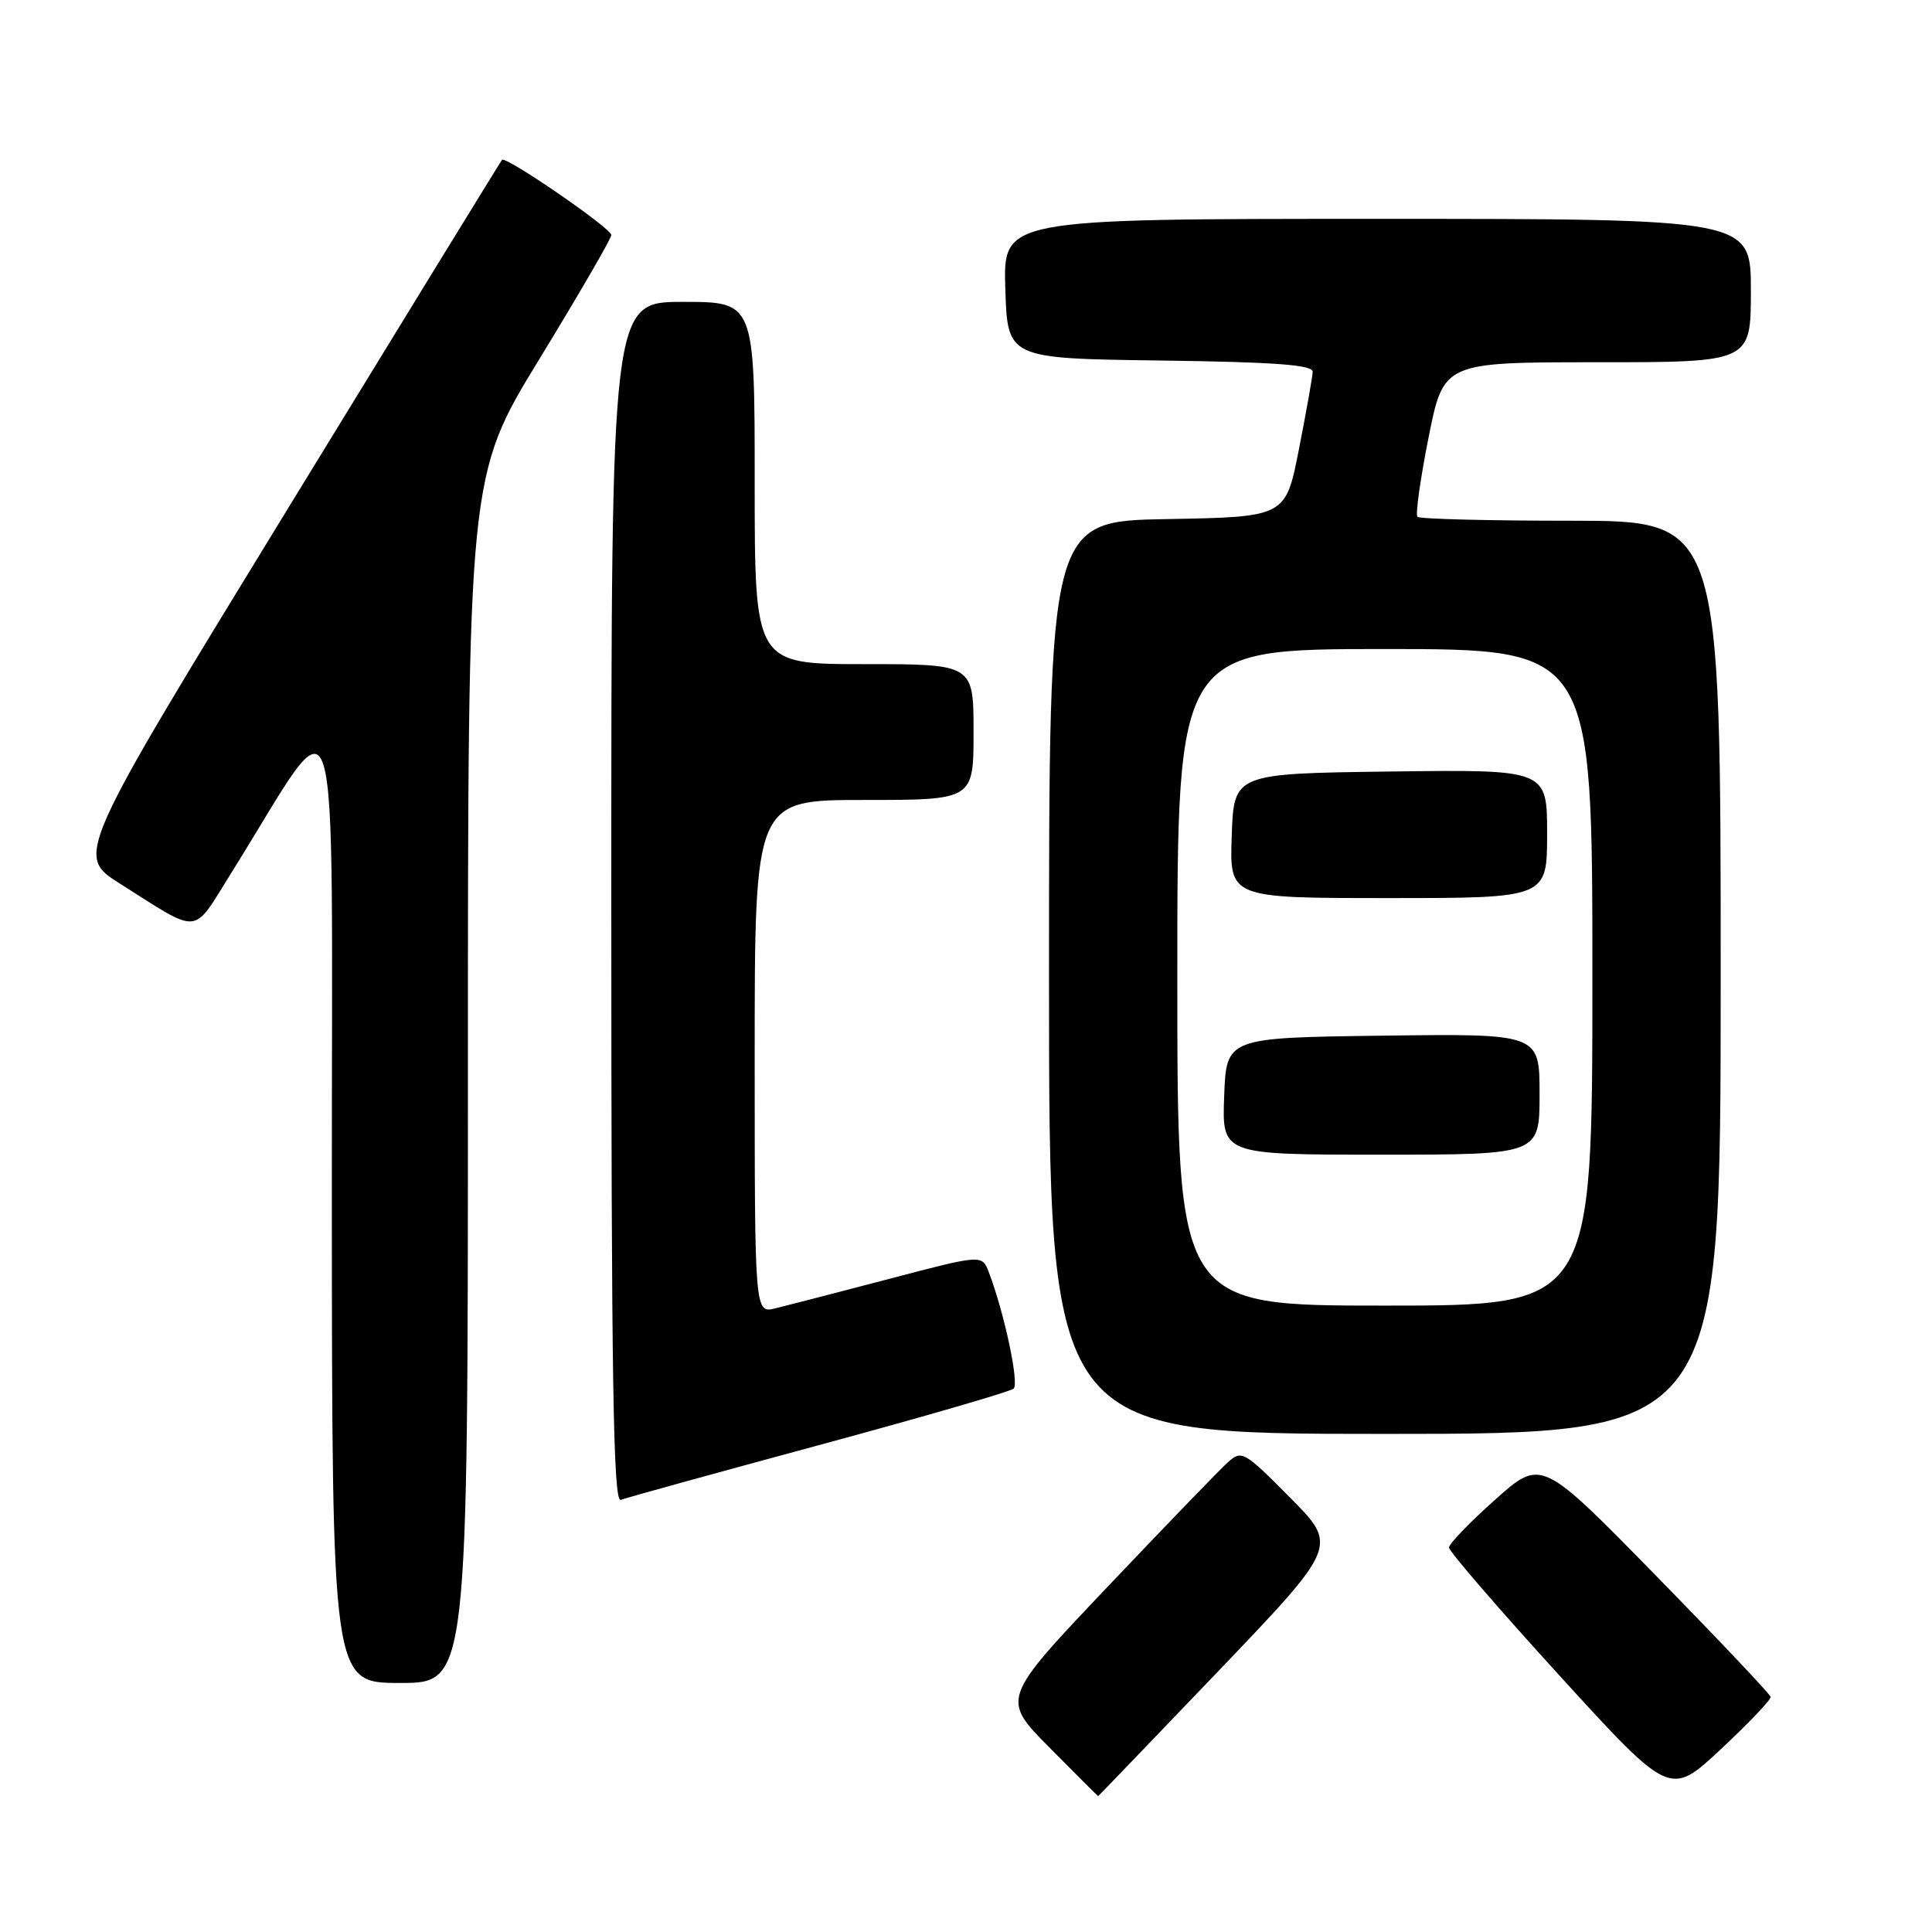 <?xml version="1.0" encoding="UTF-8" standalone="no"?>
<!DOCTYPE svg PUBLIC "-//W3C//DTD SVG 1.1//EN" "http://www.w3.org/Graphics/SVG/1.1/DTD/svg11.dtd" >
<svg xmlns="http://www.w3.org/2000/svg" xmlns:xlink="http://www.w3.org/1999/xlink" version="1.1" viewBox="0 0 256 256">
 <g >
 <path fill="currentColor"
d=" M 161.44 221.43 C 177.29 204.85 177.29 204.85 170.95 198.45 C 164.85 192.29 164.53 192.11 162.69 193.77 C 161.63 194.72 154.45 202.16 146.72 210.30 C 132.67 225.11 132.67 225.11 139.05 231.55 C 142.57 235.10 145.47 238.00 145.51 238.00 C 145.55 238.00 152.71 230.54 161.44 221.43 Z  M 234.62 224.85 C 234.55 224.48 227.69 217.23 219.37 208.73 C 204.23 193.26 204.23 193.26 198.12 198.71 C 194.75 201.71 192.00 204.56 192.00 205.06 C 192.00 205.55 198.59 213.19 206.64 222.02 C 221.28 238.07 221.28 238.07 228.01 231.79 C 231.71 228.33 234.69 225.21 234.62 224.85 Z  M 62.00 143.03 C 62.00 63.06 62.00 63.06 71.50 47.53 C 76.72 38.98 81.00 31.61 81.00 31.14 C 81.00 30.25 67.02 20.63 66.52 21.18 C 66.36 21.36 53.58 42.17 38.12 67.43 C 10.00 113.36 10.00 113.36 15.90 117.09 C 26.68 123.91 25.42 124.02 30.57 115.79 C 45.51 91.91 43.94 86.88 43.97 158.75 C 44.00 223.00 44.00 223.00 53.00 223.00 C 62.00 223.00 62.00 223.00 62.00 143.03 Z  M 108.50 191.49 C 122.25 187.77 133.87 184.40 134.31 184.00 C 135.07 183.32 133.08 173.97 131.03 168.59 C 130.13 166.22 130.13 166.22 117.82 169.46 C 111.04 171.24 104.26 172.99 102.75 173.36 C 100.00 174.04 100.00 174.04 100.00 140.02 C 100.00 106.00 100.00 106.00 114.50 106.00 C 129.00 106.00 129.00 106.00 129.00 97.00 C 129.00 88.00 129.00 88.00 114.50 88.00 C 100.00 88.00 100.00 88.00 100.00 64.00 C 100.00 40.00 100.00 40.00 90.50 40.00 C 81.00 40.00 81.00 40.00 81.00 119.61 C 81.00 182.88 81.26 199.12 82.25 198.74 C 82.94 198.47 94.75 195.21 108.50 191.49 Z  M 228.00 129.50 C 228.00 69.00 228.00 69.00 208.17 69.00 C 197.26 69.00 188.10 68.77 187.82 68.48 C 187.53 68.20 188.20 63.47 189.29 57.98 C 191.28 48.00 191.28 48.00 211.64 48.00 C 232.00 48.00 232.00 48.00 232.00 38.50 C 232.00 29.00 232.00 29.00 182.46 29.00 C 132.92 29.00 132.92 29.00 133.21 38.25 C 133.50 47.50 133.50 47.50 153.75 47.77 C 169.00 47.97 173.99 48.35 173.94 49.27 C 173.91 49.95 173.09 54.55 172.12 59.50 C 170.36 68.50 170.36 68.50 154.68 68.78 C 139.00 69.05 139.00 69.05 139.00 129.53 C 139.00 190.00 139.00 190.00 183.50 190.00 C 228.00 190.00 228.00 190.00 228.00 129.50 Z  M 156.00 129.50 C 156.00 86.00 156.00 86.00 183.50 86.00 C 211.00 86.00 211.00 86.00 211.00 129.50 C 211.00 173.00 211.00 173.00 183.50 173.00 C 156.00 173.00 156.00 173.00 156.00 129.50 Z  M 204.00 144.98 C 204.00 136.96 204.00 136.96 183.25 137.23 C 162.50 137.50 162.50 137.50 162.21 145.25 C 161.92 153.00 161.92 153.00 182.96 153.00 C 204.00 153.00 204.00 153.00 204.00 144.98 Z  M 205.00 110.48 C 205.00 101.96 205.00 101.96 184.25 102.23 C 163.50 102.50 163.50 102.50 163.21 110.75 C 162.92 119.00 162.92 119.00 183.96 119.00 C 205.00 119.00 205.00 119.00 205.00 110.48 Z "/>
</g>
</svg>